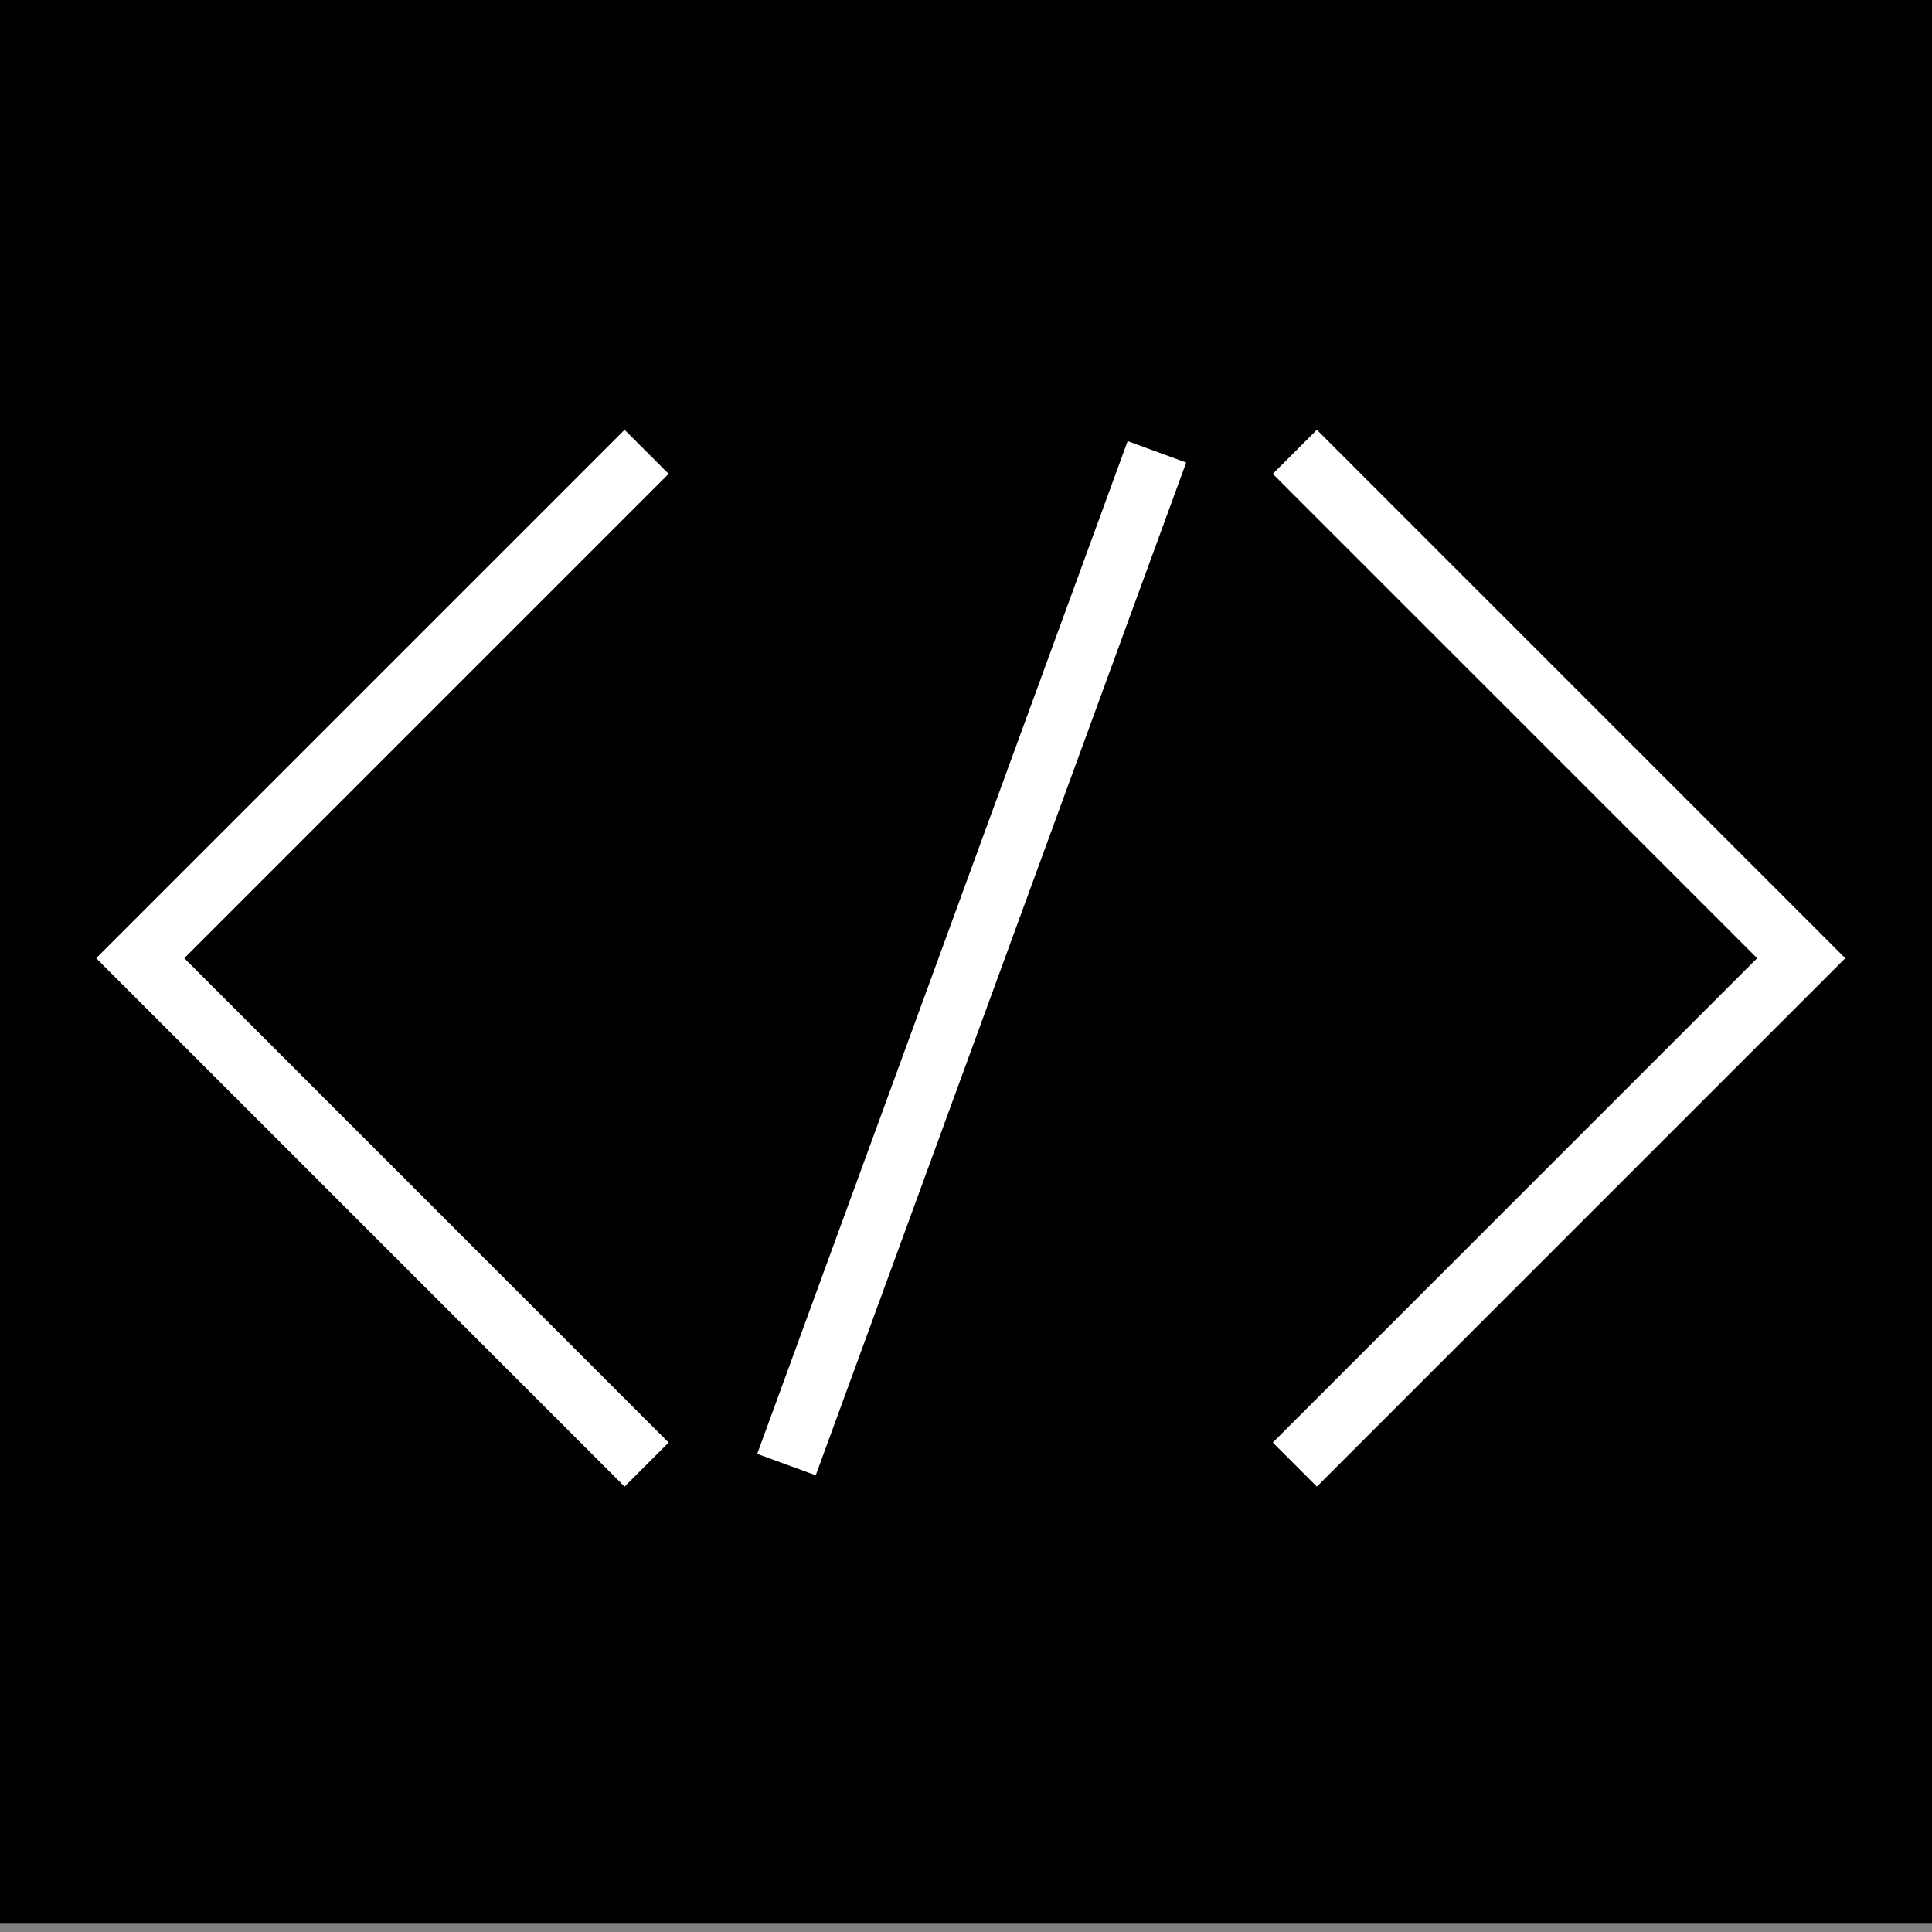 <svg width="124" height="124" viewBox="0 0 124 124" fill="none" xmlns="http://www.w3.org/2000/svg">
<rect x="0" y="0" width="124" height="124" fill="#808080" stroke="none"/>
<rect width="124" height="123.47" fill="black"/>
<path d="M41.5 29L9 61.5L41.5 94" stroke="white" stroke-width="4"/>
<path d="M83.105 29L115.605 61.5L83.105 94" stroke="white" stroke-width="4"/>
<path d="M74.253 29L50.478 94" stroke="white" stroke-width="4"/>
</svg>
